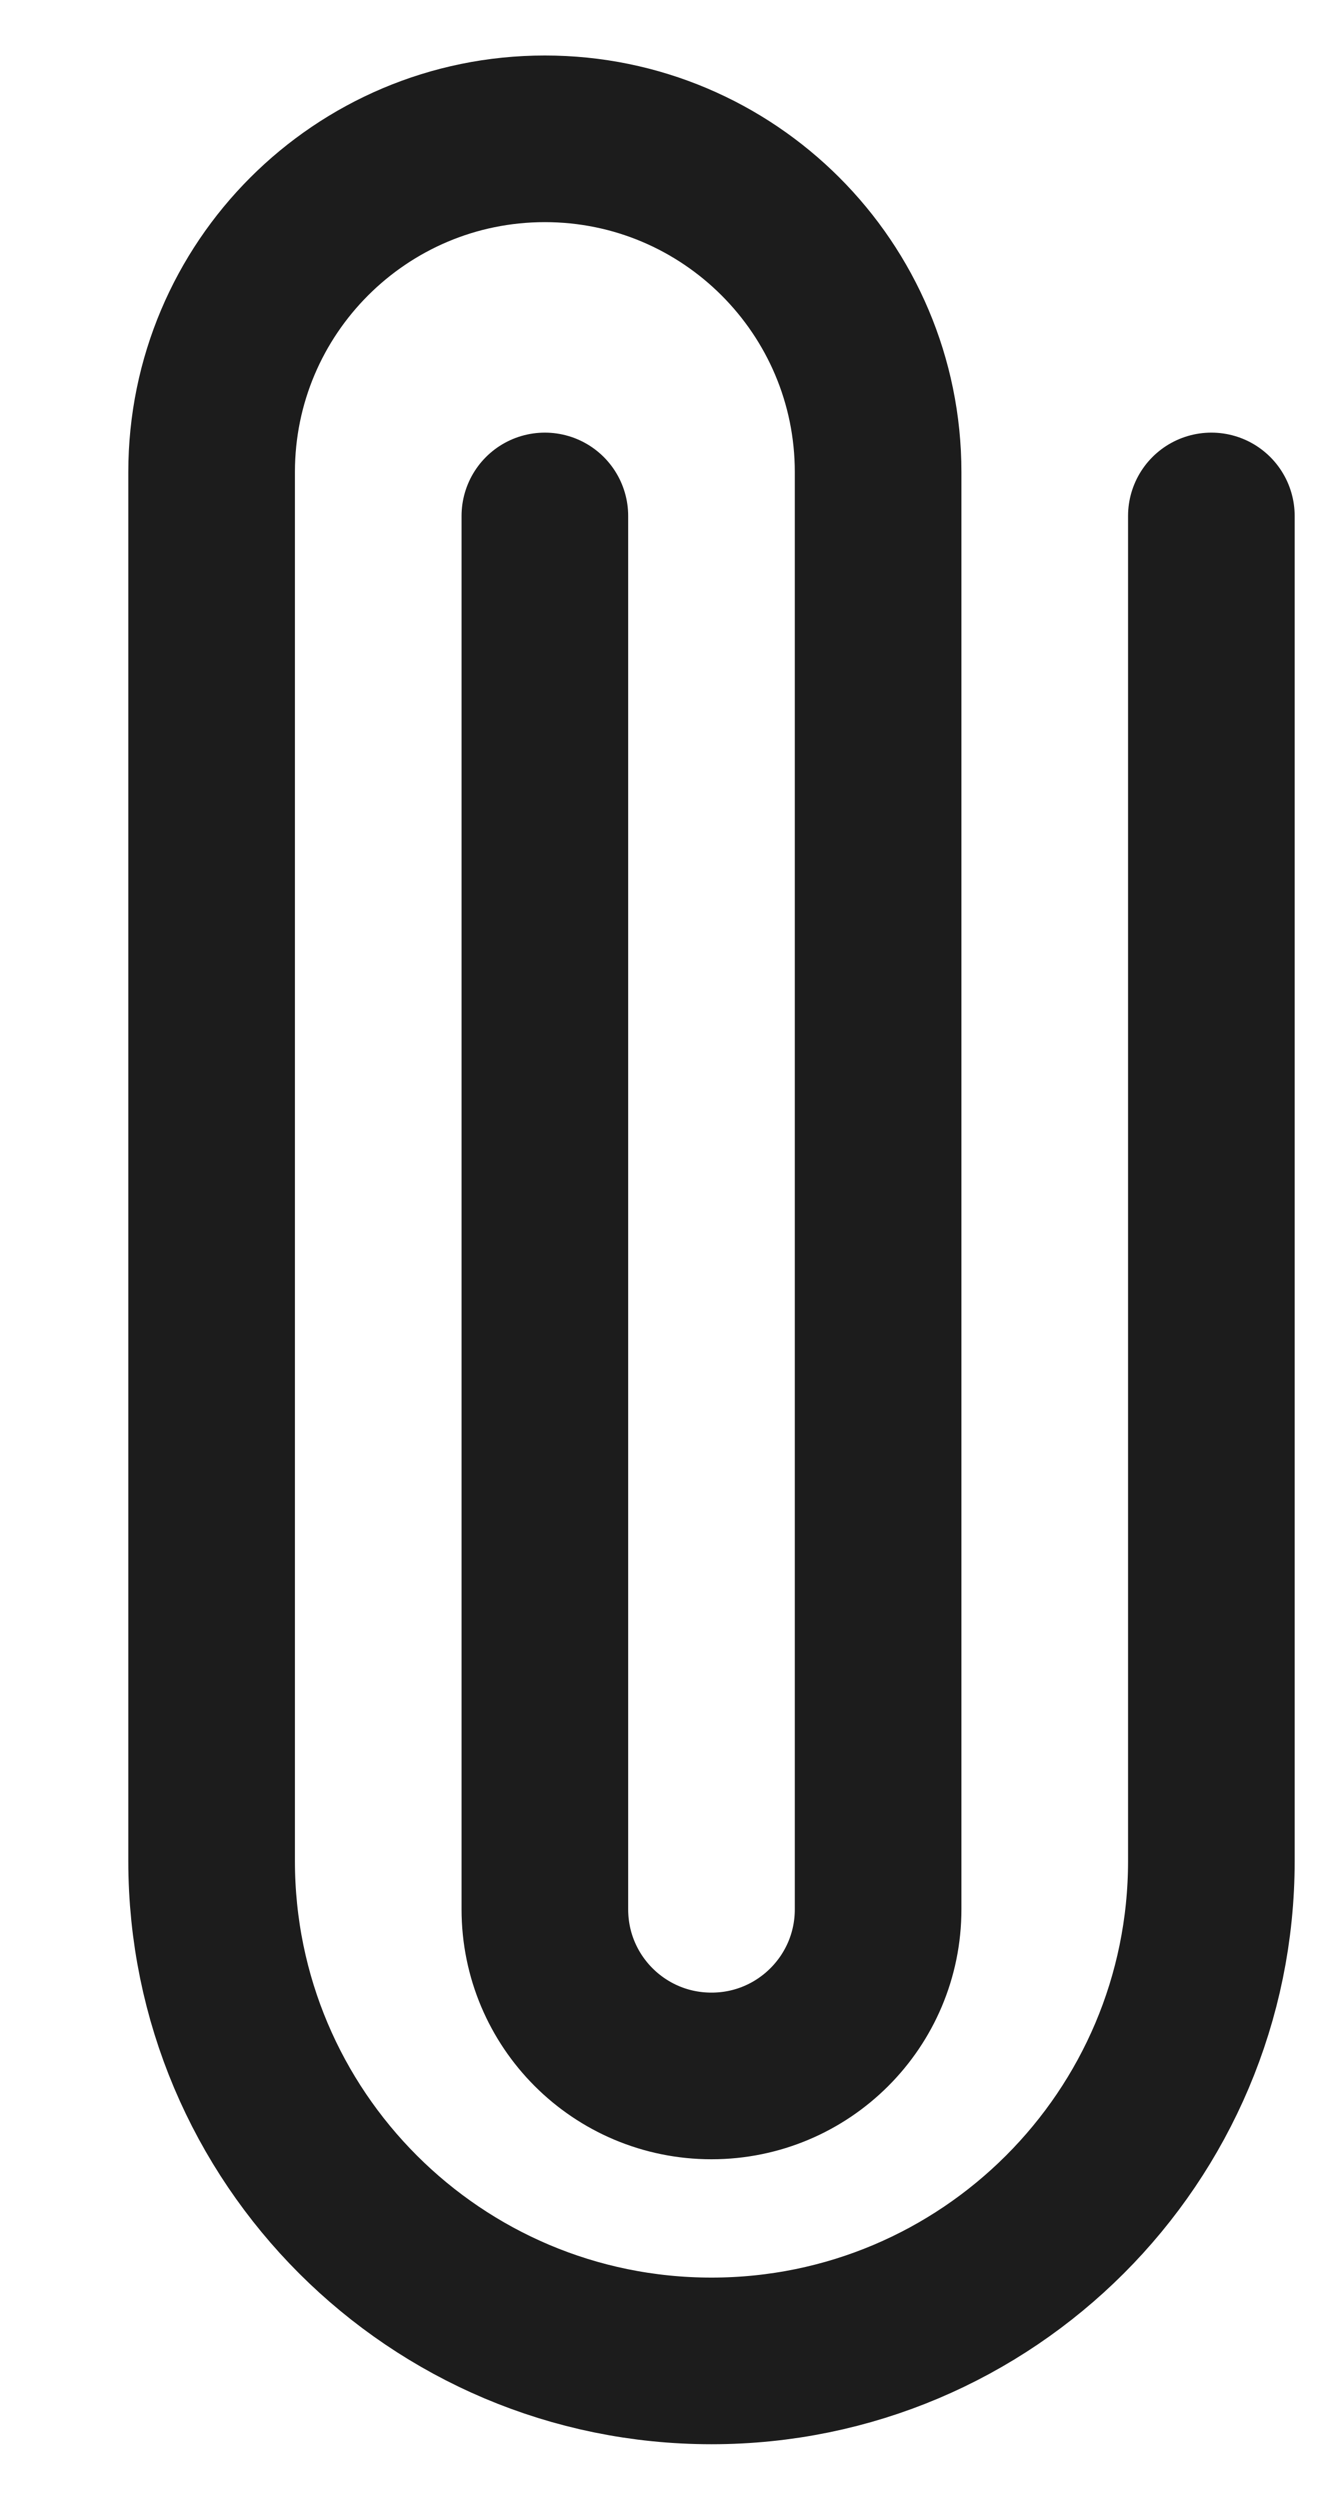 <svg width="8" height="15" viewBox="0 0 8 15" fill="none" xmlns="http://www.w3.org/2000/svg">
<path d="M7.27 3.096L7.27 11.167C7.27 12.824 5.926 14.167 4.27 14.167V14.167C2.613 14.167 1.27 12.824 1.27 11.167L1.27 2.833C1.27 1.729 2.165 0.833 3.27 0.833V0.833C4.374 0.833 5.27 1.729 5.27 2.833V11.457C5.27 12.01 4.822 12.457 4.27 12.457V12.457C3.717 12.457 3.27 12.01 3.27 11.457L3.27 3.096" stroke="#1C1C1C" stroke-linecap="round"/>
</svg>
